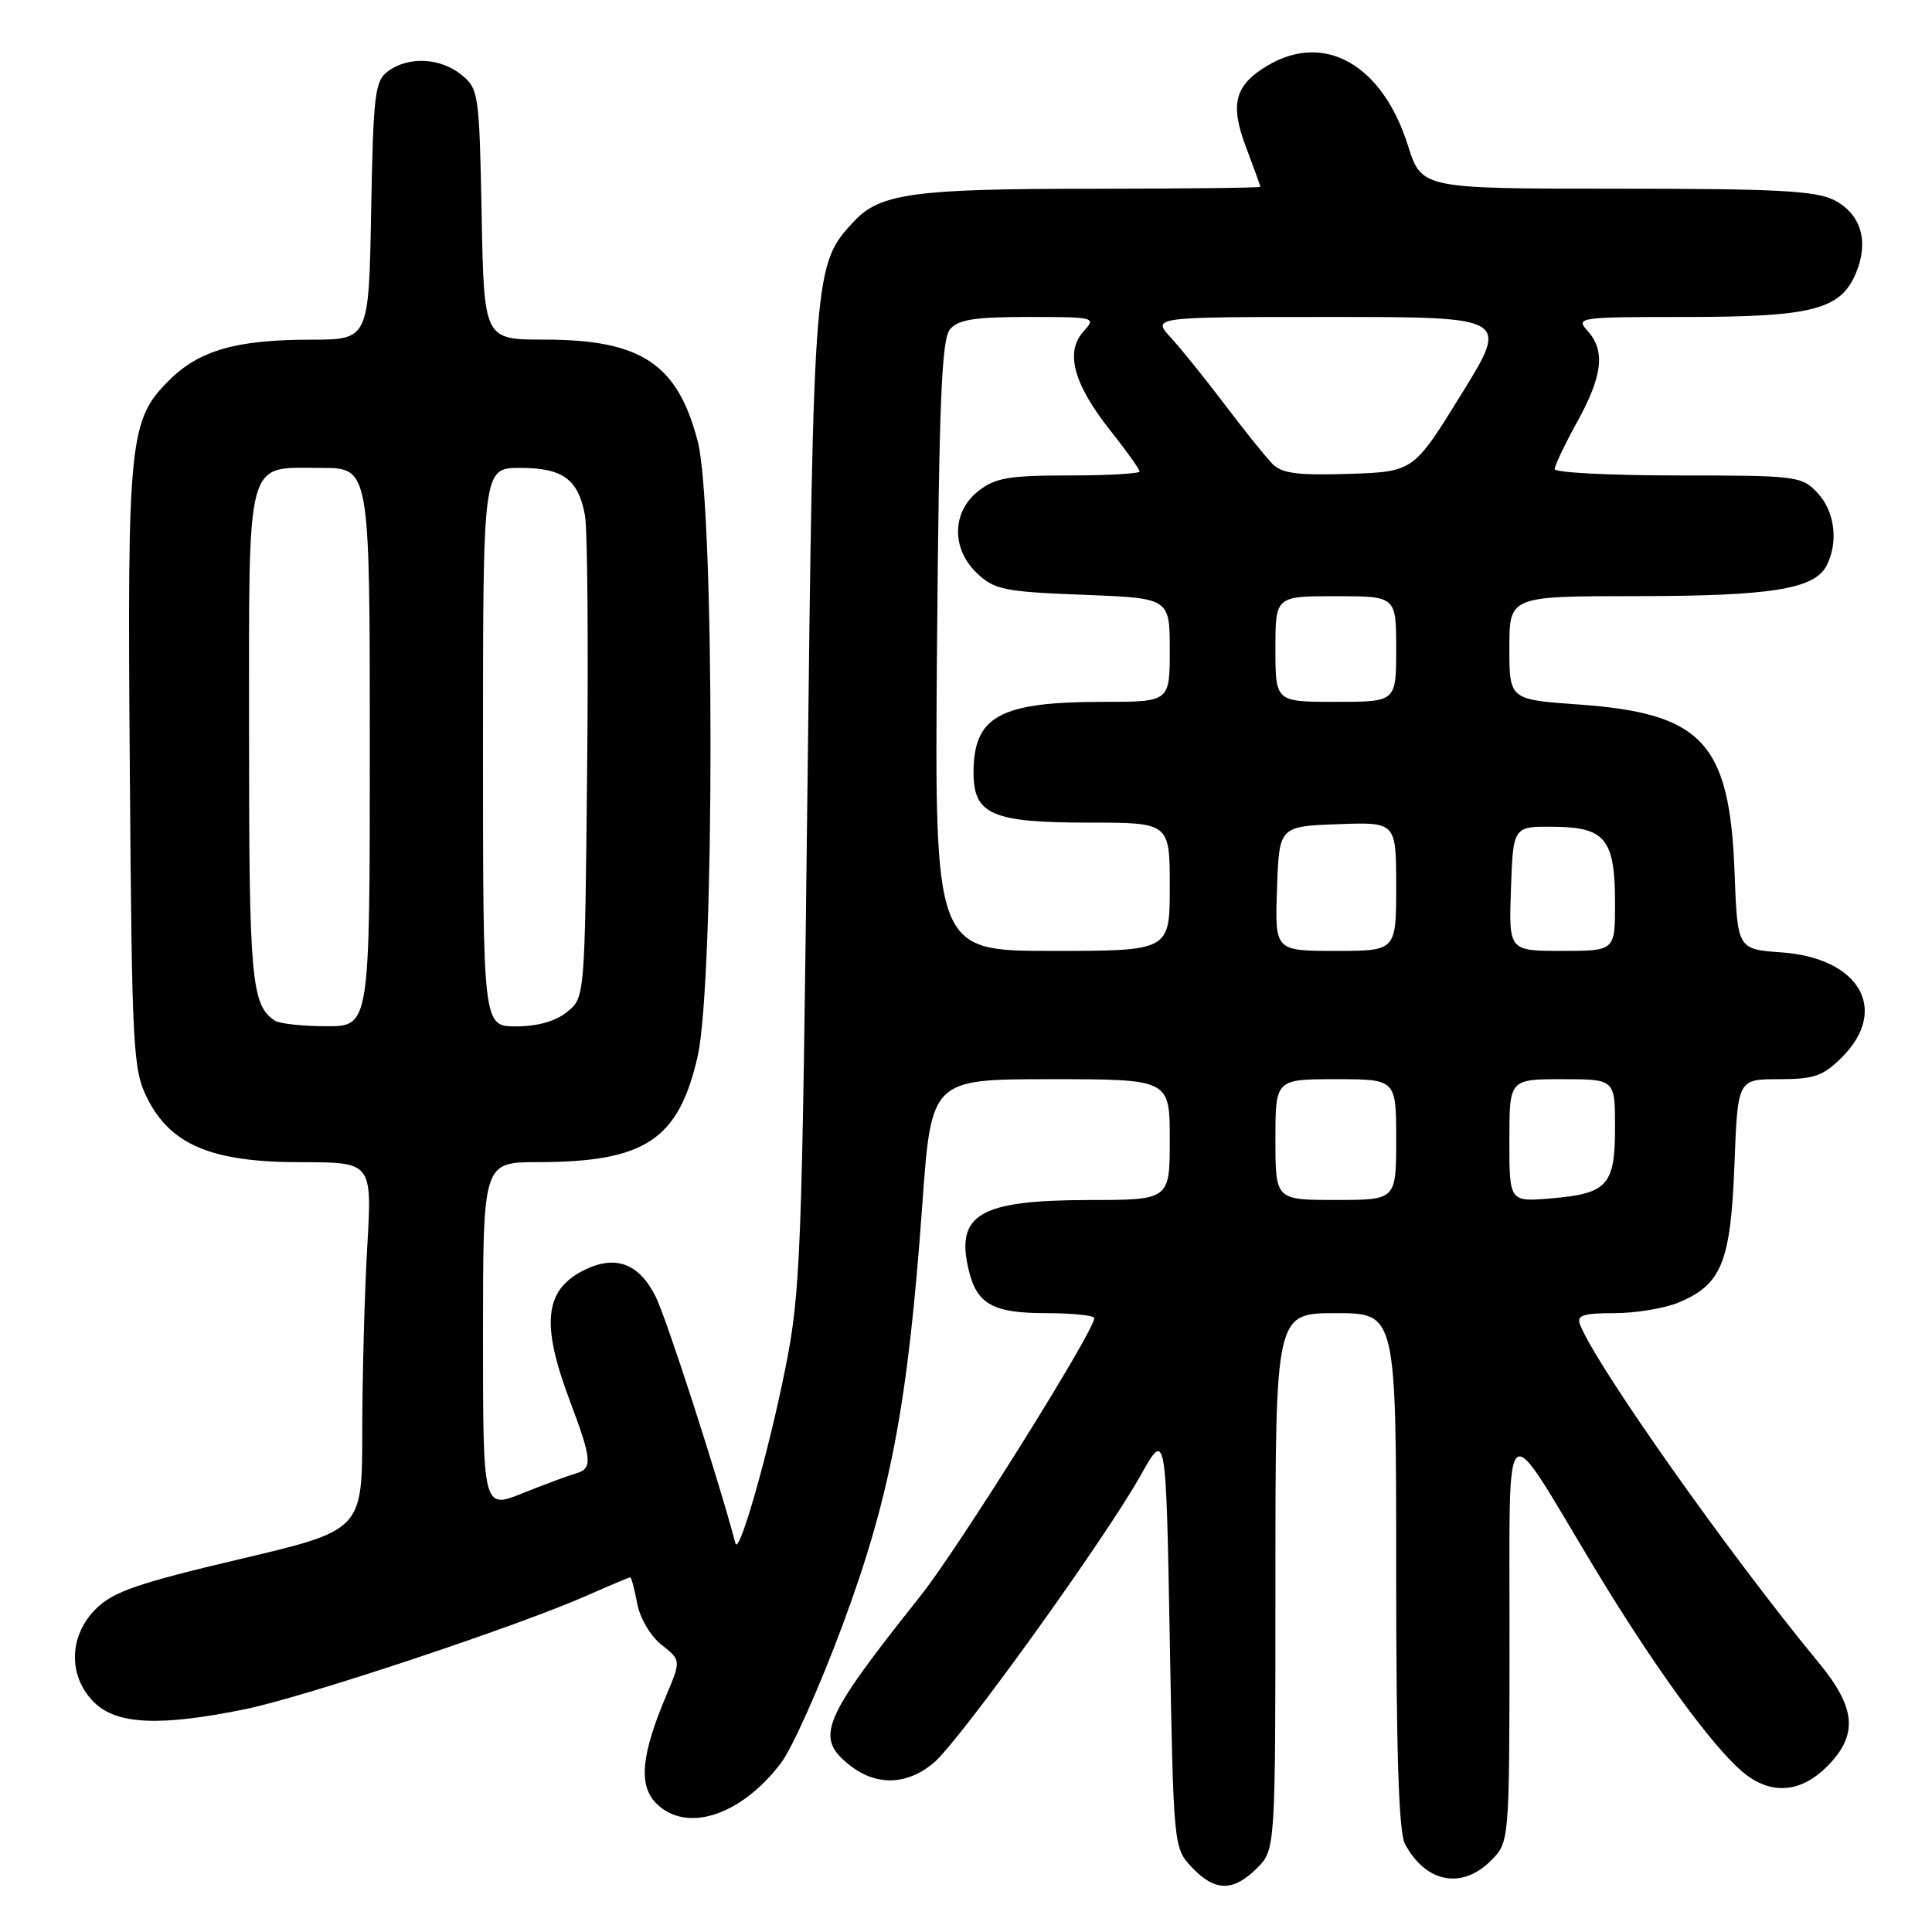 <?xml version="1.0" encoding="UTF-8" standalone="no"?>
<!DOCTYPE svg PUBLIC "-//W3C//DTD SVG 1.1//EN" "http://www.w3.org/Graphics/SVG/1.1/DTD/svg11.dtd" >
<svg xmlns="http://www.w3.org/2000/svg" xmlns:xlink="http://www.w3.org/1999/xlink" version="1.1" viewBox="0 0 256 256">
 <g >
 <path fill="currentColor"
d=" M 166.55 247.55 C 169.00 245.09 169.00 245.09 169.00 209.55 C 169.00 174.00 169.00 174.00 177.00 174.00 C 185.00 174.00 185.00 174.00 185.00 208.07 C 185.00 232.05 185.34 242.78 186.16 244.32 C 188.91 249.47 193.68 250.41 197.55 246.55 C 200.00 244.09 200.00 244.09 200.02 217.30 C 200.05 186.19 198.90 187.21 211.12 207.50 C 218.98 220.55 226.70 231.21 230.86 234.75 C 234.54 237.87 238.52 237.64 242.08 234.08 C 246.24 229.92 245.96 226.34 241.01 220.34 C 229.07 205.87 211.42 180.86 209.36 175.50 C 208.90 174.29 209.77 174.00 213.93 174.00 C 216.75 174.00 220.59 173.36 222.45 172.58 C 228.12 170.21 229.32 167.25 229.82 154.39 C 230.25 143.00 230.25 143.00 235.70 143.00 C 240.39 143.00 241.56 142.59 244.08 140.08 C 250.35 133.80 246.41 126.95 236.10 126.20 C 230.22 125.78 230.22 125.78 229.84 115.64 C 229.20 98.40 225.60 94.52 209.19 93.35 C 200.00 92.70 200.00 92.70 200.00 85.85 C 200.00 79.00 200.00 79.00 216.75 78.99 C 234.55 78.99 240.35 78.07 241.99 75.02 C 243.64 71.93 243.15 67.78 240.83 65.31 C 238.73 63.08 238.10 63.00 222.33 63.00 C 213.35 63.00 206.00 62.62 206.00 62.16 C 206.00 61.70 207.34 58.89 208.98 55.91 C 212.37 49.77 212.74 46.47 210.35 43.83 C 208.75 42.06 209.21 42.00 223.38 42.00 C 240.19 42.00 243.92 41.03 245.94 36.14 C 247.67 31.96 246.59 28.35 243.04 26.52 C 240.63 25.28 235.41 25.00 214.23 25.00 C 188.37 25.00 188.37 25.00 186.56 19.28 C 183.19 8.59 175.53 4.21 167.99 8.67 C 163.60 11.26 162.93 13.79 165.12 19.54 C 166.15 22.27 167.00 24.61 167.00 24.75 C 167.00 24.89 156.99 25.00 144.75 25.01 C 121.17 25.01 116.64 25.63 113.21 29.28 C 107.83 35.00 107.80 35.42 106.98 105.50 C 106.27 166.28 106.08 171.20 104.07 181.28 C 101.83 192.49 97.91 206.24 97.45 204.50 C 95.12 195.72 88.29 174.60 86.86 171.77 C 84.62 167.32 81.44 166.21 77.23 168.38 C 72.14 171.01 71.69 175.48 75.50 185.60 C 78.47 193.48 78.56 194.61 76.25 195.26 C 75.29 195.53 72.14 196.70 69.25 197.86 C 64.00 199.97 64.00 199.97 64.00 176.99 C 64.00 154.00 64.00 154.00 71.25 153.99 C 85.47 153.98 89.92 151.04 92.44 139.98 C 94.71 129.99 94.72 67.19 92.45 58.47 C 89.77 48.19 84.96 45.00 72.10 45.00 C 64.13 45.00 64.13 45.00 63.82 28.41 C 63.51 12.36 63.42 11.76 61.14 9.91 C 58.35 7.65 54.15 7.44 51.44 9.42 C 49.67 10.71 49.47 12.37 49.18 27.92 C 48.87 45.00 48.87 45.00 41.18 45.01 C 31.30 45.01 26.37 46.43 22.39 50.41 C 17.12 55.68 16.86 58.20 17.20 101.80 C 17.48 139.16 17.62 141.74 19.50 145.50 C 22.61 151.72 28.07 154.00 39.86 154.00 C 49.31 154.00 49.31 154.00 48.66 165.25 C 48.30 171.44 48.01 182.41 48.00 189.63 C 48.00 202.77 48.00 202.77 31.75 206.60 C 18.35 209.76 15.02 210.90 12.75 213.14 C 9.10 216.73 8.98 222.07 12.45 225.55 C 15.44 228.53 21.24 228.79 32.60 226.45 C 40.57 224.80 68.62 215.47 77.79 211.41 C 80.79 210.09 83.37 209.00 83.51 209.00 C 83.66 209.00 84.07 210.56 84.43 212.46 C 84.80 214.43 86.19 216.79 87.66 217.95 C 90.25 219.99 90.25 219.99 88.25 224.74 C 84.95 232.57 84.59 236.59 86.96 238.96 C 90.94 242.94 98.14 240.62 103.47 233.63 C 104.95 231.69 108.64 223.44 111.66 215.30 C 118.00 198.23 120.31 186.05 122.20 159.75 C 123.40 143.00 123.40 143.00 139.20 143.00 C 155.00 143.00 155.00 143.00 155.00 151.00 C 155.00 159.00 155.00 159.00 144.25 159.01 C 129.69 159.03 126.51 160.94 128.42 168.53 C 129.50 172.83 131.68 174.00 138.57 174.00 C 142.11 174.00 145.00 174.30 145.00 174.66 C 145.00 176.37 127.03 205.09 122.02 211.40 C 108.84 227.98 107.91 230.21 112.63 233.93 C 116.13 236.68 120.20 236.55 123.73 233.58 C 127.16 230.68 146.37 204.00 151.14 195.50 C 154.50 189.50 154.50 189.50 155.00 217.17 C 155.50 244.77 155.51 244.85 157.92 247.42 C 160.96 250.65 163.40 250.69 166.55 247.55 Z  M 169.00 151.00 C 169.00 143.00 169.00 143.00 177.00 143.00 C 185.00 143.00 185.00 143.00 185.00 151.00 C 185.00 159.00 185.00 159.00 177.00 159.00 C 169.00 159.00 169.00 159.00 169.00 151.00 Z  M 200.00 151.12 C 200.00 143.00 200.00 143.00 207.00 143.00 C 214.00 143.00 214.00 143.00 214.00 149.38 C 214.00 157.08 213.01 158.17 205.44 158.80 C 200.00 159.25 200.00 159.25 200.00 151.12 Z  M 36.40 135.23 C 33.31 133.17 33.00 129.77 33.00 97.64 C 33.00 59.90 32.43 62.00 42.57 62.00 C 49.00 62.00 49.00 62.00 49.00 99.00 C 49.00 136.00 49.00 136.00 43.25 135.98 C 40.09 135.98 37.00 135.64 36.40 135.23 Z  M 64.00 99.00 C 64.00 62.00 64.00 62.00 68.93 62.00 C 74.58 62.00 76.63 63.50 77.51 68.28 C 77.84 70.05 77.97 85.15 77.80 101.84 C 77.50 132.18 77.50 132.18 75.14 134.09 C 73.62 135.32 71.22 136.00 68.39 136.00 C 64.00 136.00 64.00 136.00 64.00 99.00 Z  M 124.16 85.65 C 124.43 53.30 124.77 44.98 125.87 43.65 C 126.96 42.34 129.10 42.00 136.28 42.00 C 145.14 42.00 145.28 42.04 143.56 43.93 C 141.11 46.64 142.25 50.88 147.08 56.99 C 149.24 59.71 151.00 62.18 151.00 62.47 C 151.00 62.76 146.79 63.00 141.63 63.00 C 133.67 63.00 131.87 63.31 129.63 65.07 C 126.10 67.86 126.04 72.75 129.51 76.01 C 131.78 78.14 133.14 78.42 143.51 78.81 C 155.00 79.25 155.00 79.25 155.00 86.13 C 155.00 93.00 155.00 93.00 146.15 93.00 C 132.47 93.00 129.00 94.90 129.00 102.38 C 129.00 107.93 131.45 109.00 144.22 109.00 C 155.00 109.00 155.00 109.00 155.00 117.50 C 155.00 126.00 155.00 126.00 139.41 126.00 C 123.83 126.00 123.83 126.00 124.16 85.65 Z  M 169.21 117.75 C 169.50 109.50 169.50 109.50 177.25 109.21 C 185.00 108.92 185.00 108.92 185.00 117.46 C 185.00 126.00 185.00 126.00 176.96 126.00 C 168.92 126.00 168.92 126.00 169.21 117.75 Z  M 200.21 117.75 C 200.50 109.50 200.50 109.50 205.87 109.55 C 212.74 109.61 214.00 111.19 214.00 119.69 C 214.00 126.00 214.00 126.00 206.96 126.00 C 199.92 126.00 199.92 126.00 200.21 117.75 Z  M 169.00 86.00 C 169.00 79.00 169.00 79.00 177.00 79.00 C 185.00 79.00 185.00 79.00 185.00 86.00 C 185.00 93.00 185.00 93.00 177.00 93.00 C 169.00 93.00 169.00 93.00 169.00 86.00 Z  M 168.62 61.48 C 167.75 60.60 164.93 57.10 162.35 53.69 C 159.78 50.29 156.54 46.26 155.15 44.75 C 152.63 42.00 152.63 42.00 176.30 42.00 C 199.97 42.00 199.97 42.00 193.63 52.25 C 187.30 62.50 187.30 62.50 178.76 62.79 C 172.00 63.01 169.88 62.74 168.62 61.48 Z "/>
</g>
</svg>